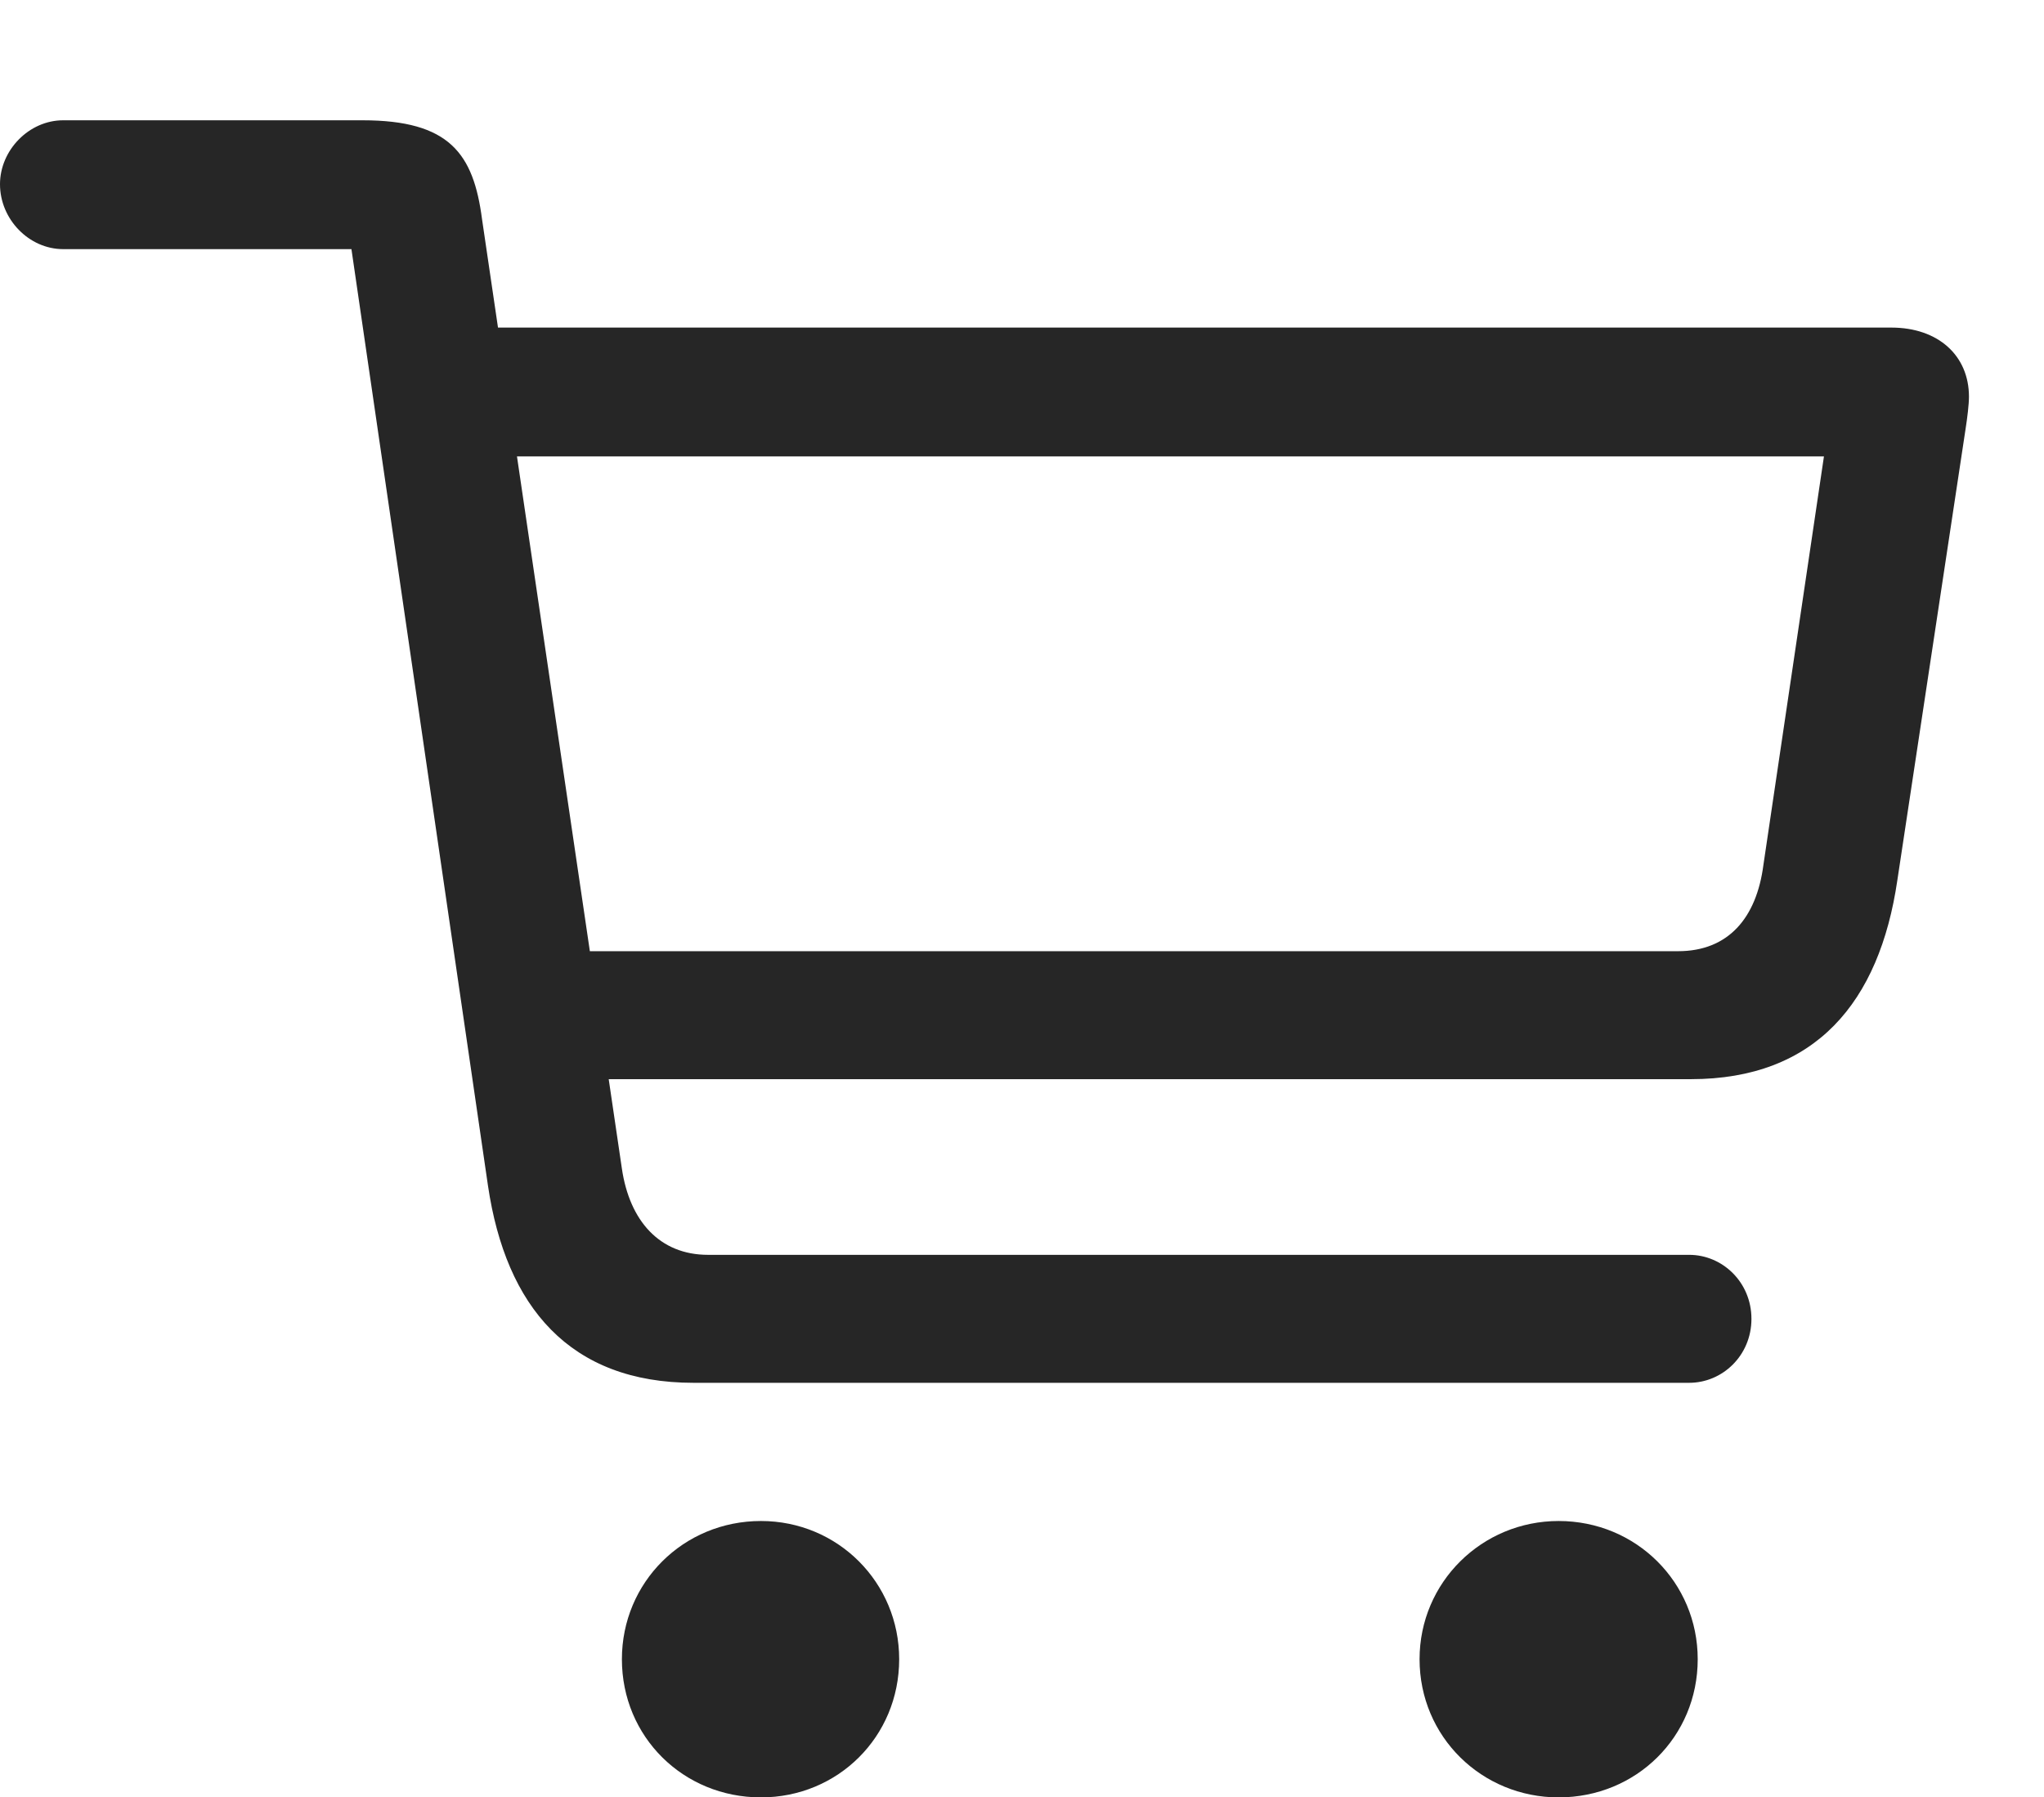 <?xml version="1.0" encoding="UTF-8"?>
<!--Generator: Apple Native CoreSVG 341-->
<!DOCTYPE svg
PUBLIC "-//W3C//DTD SVG 1.1//EN"
       "http://www.w3.org/Graphics/SVG/1.1/DTD/svg11.dtd">
<svg version="1.1" xmlns="http://www.w3.org/2000/svg" xmlns:xlink="http://www.w3.org/1999/xlink" viewBox="0 0 23.398 20.576">
 <g>
  <rect height="20.576" opacity="0" width="23.398" x="0" y="0"/>
  <path d="M7.939 15.83L19.336 15.83C19.717 15.83 20.049 15.518 20.049 15.098C20.049 14.678 19.717 14.365 19.336 14.365L8.105 14.365C7.549 14.365 7.207 13.975 7.119 13.379L5.518 2.51C5.42 1.758 5.146 1.377 4.15 1.377L0.723 1.377C0.332 1.377 0 1.719 0 2.109C0 2.51 0.332 2.852 0.723 2.852L4.023 2.852L5.586 13.574C5.791 14.961 6.523 15.83 7.939 15.83ZM6.143 12.354L19.355 12.354C20.781 12.354 21.514 11.475 21.719 10.078L22.5 4.912C22.52 4.785 22.539 4.629 22.539 4.541C22.539 4.072 22.188 3.75 21.65 3.75L5.293 3.75L5.303 5.225L20.879 5.225L20.186 9.902C20.107 10.508 19.785 10.889 19.209 10.889L6.123 10.889ZM8.711 20.576C9.59 20.576 10.293 19.883 10.293 18.994C10.293 18.115 9.59 17.412 8.711 17.412C7.822 17.412 7.119 18.115 7.119 18.994C7.119 19.883 7.822 20.576 8.711 20.576ZM17.842 20.576C18.73 20.576 19.434 19.883 19.434 18.994C19.434 18.115 18.73 17.412 17.842 17.412C16.963 17.412 16.25 18.115 16.25 18.994C16.25 19.883 16.963 20.576 17.842 20.576Z" fill="black" fill-opacity="0.85"/>
 </g>
</svg>
